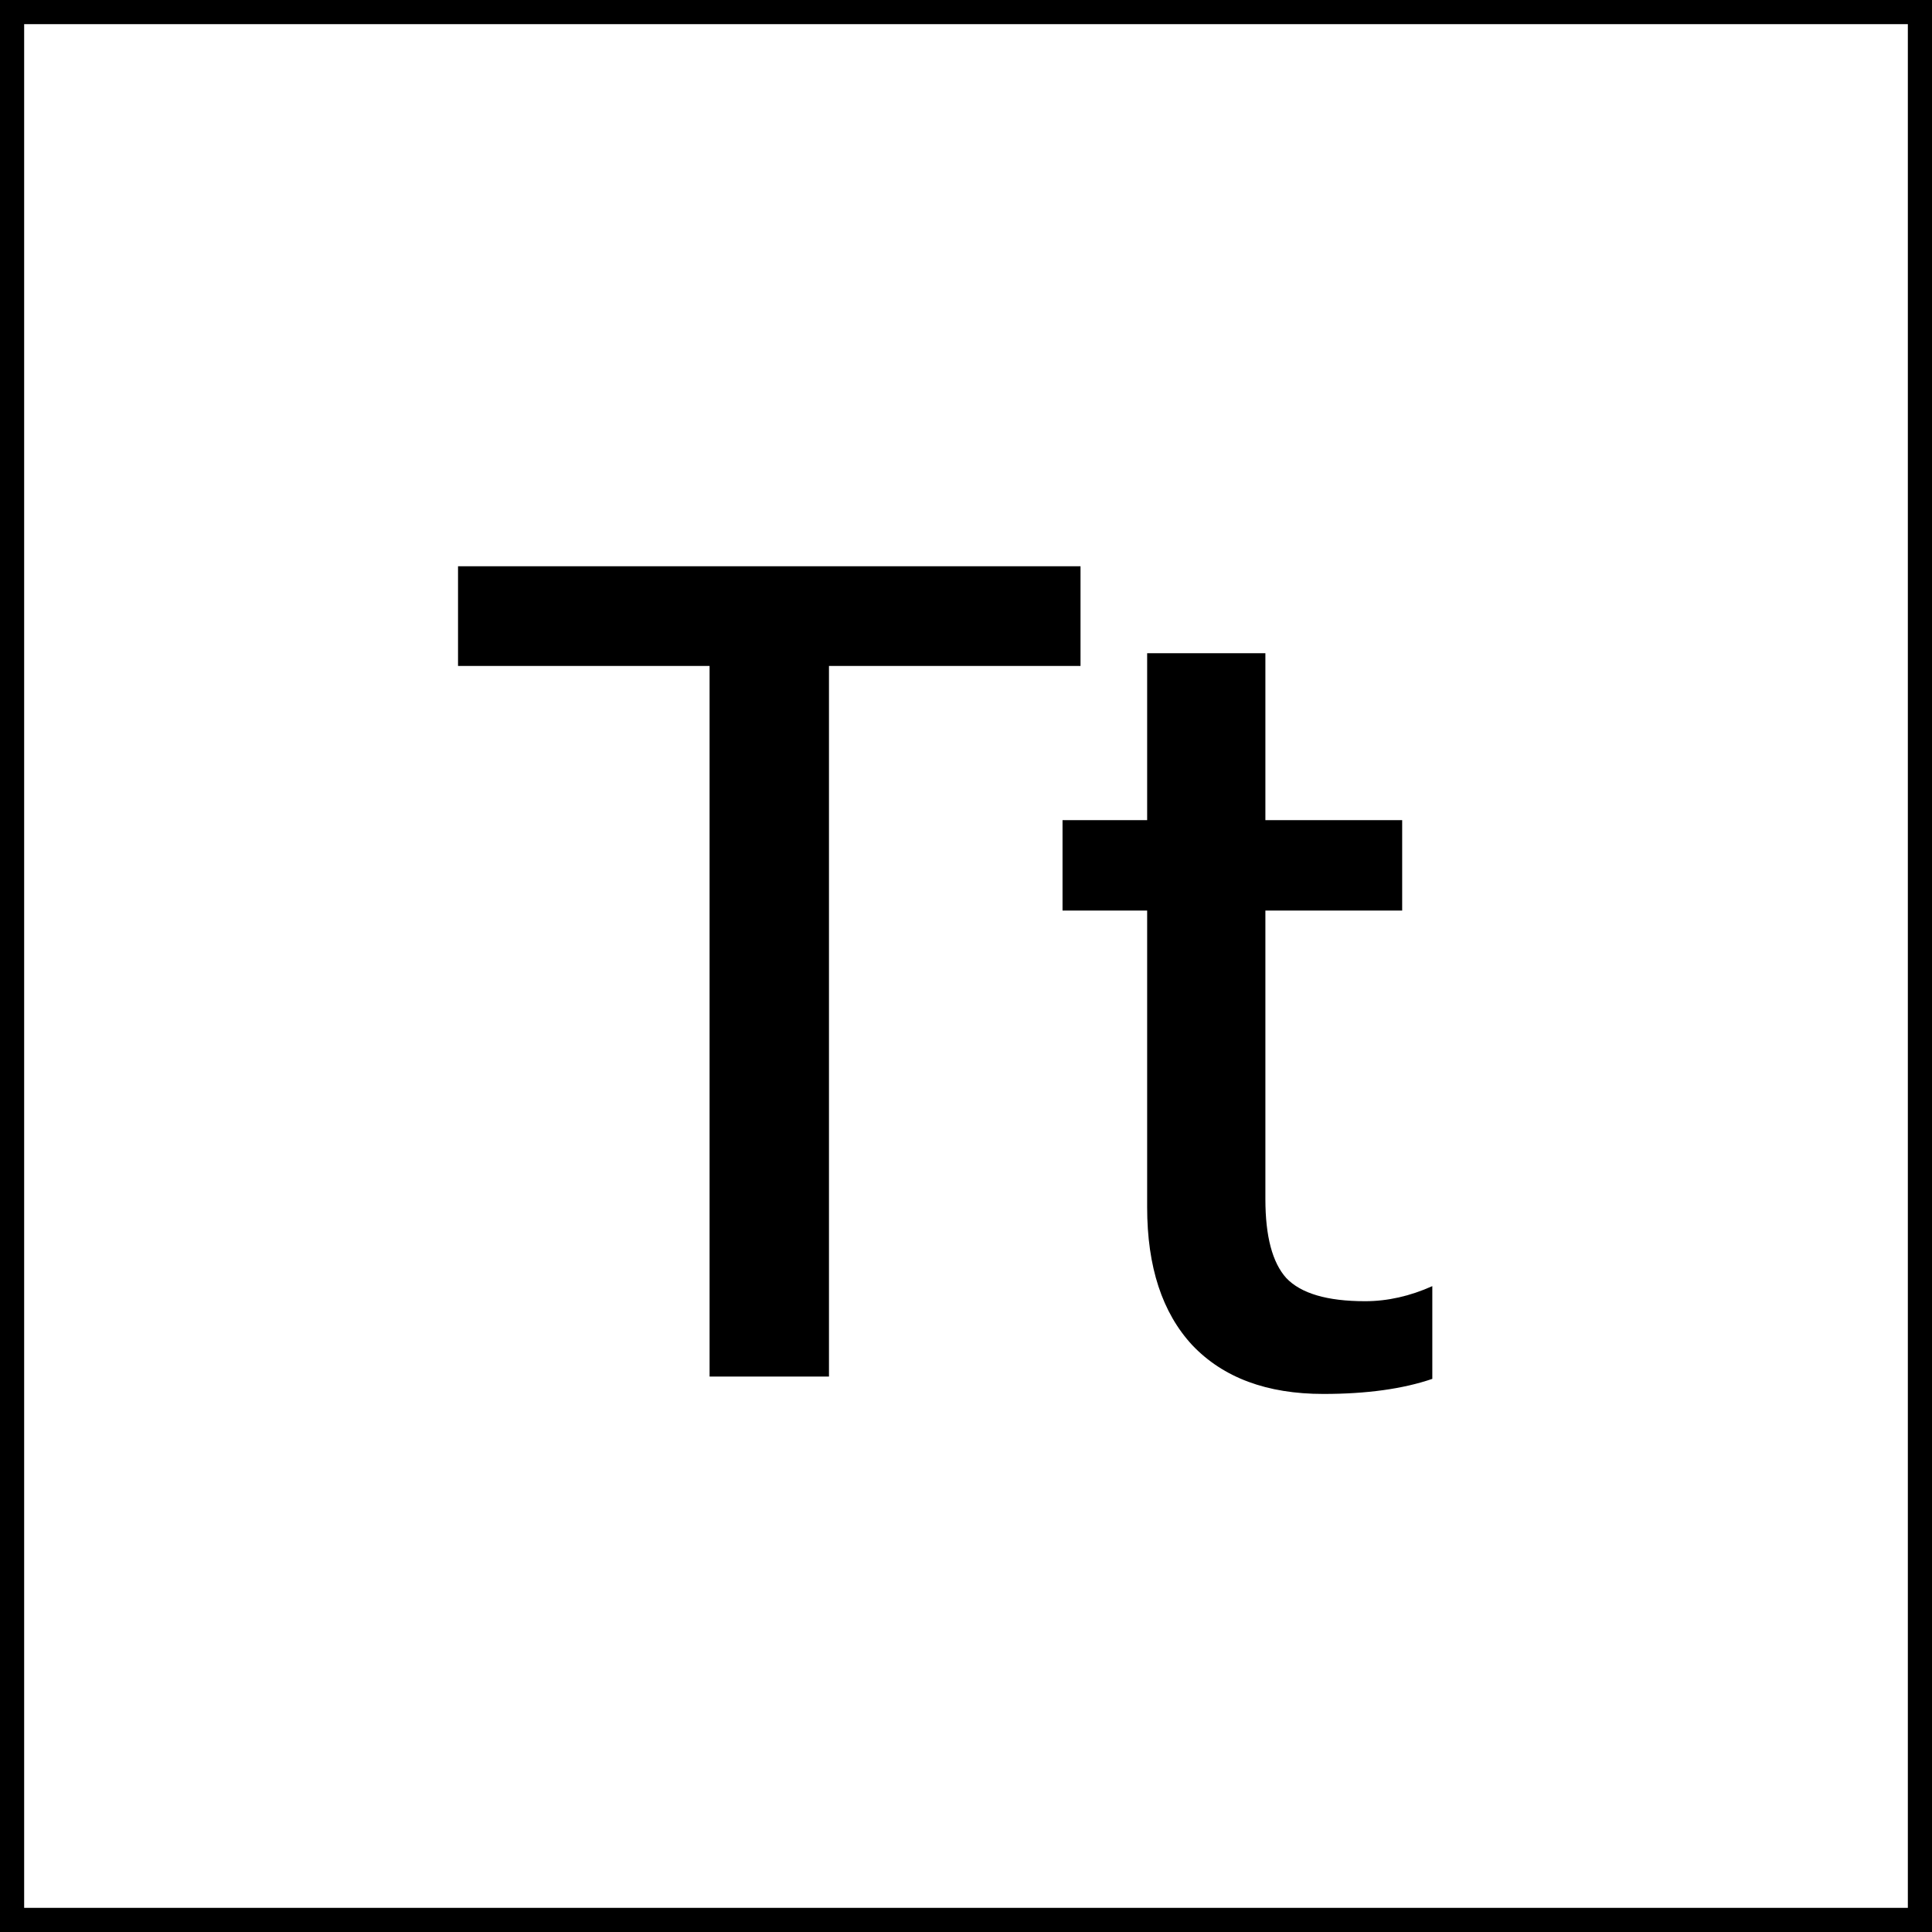 <svg width="80" height="80" viewBox="0 0 80 80" fill="none" xmlns="http://www.w3.org/2000/svg">
<rect x="0" y="0" width="80" height="80" fill="#808080" stroke="none"/>
<rect x="0.5" y="0.5" width="79" height="79" fill="white" stroke="black"/>
<path d="M29.382 27.576H18.966V23.448H44.742V27.576H34.326V57H29.382V27.576ZM54.797 57.72C52.461 57.72 50.653 57.048 49.373 55.704C48.125 54.36 47.501 52.456 47.501 49.992V37.704H43.997V33.96H47.501V27.048H52.397V33.96H58.061V37.704H52.397V49.656C52.397 51.192 52.685 52.28 53.261 52.92C53.869 53.56 54.957 53.88 56.525 53.88C57.453 53.88 58.381 53.672 59.309 53.256V57.096C58.093 57.512 56.589 57.72 54.797 57.72Z" fill="black"/>
</svg>
